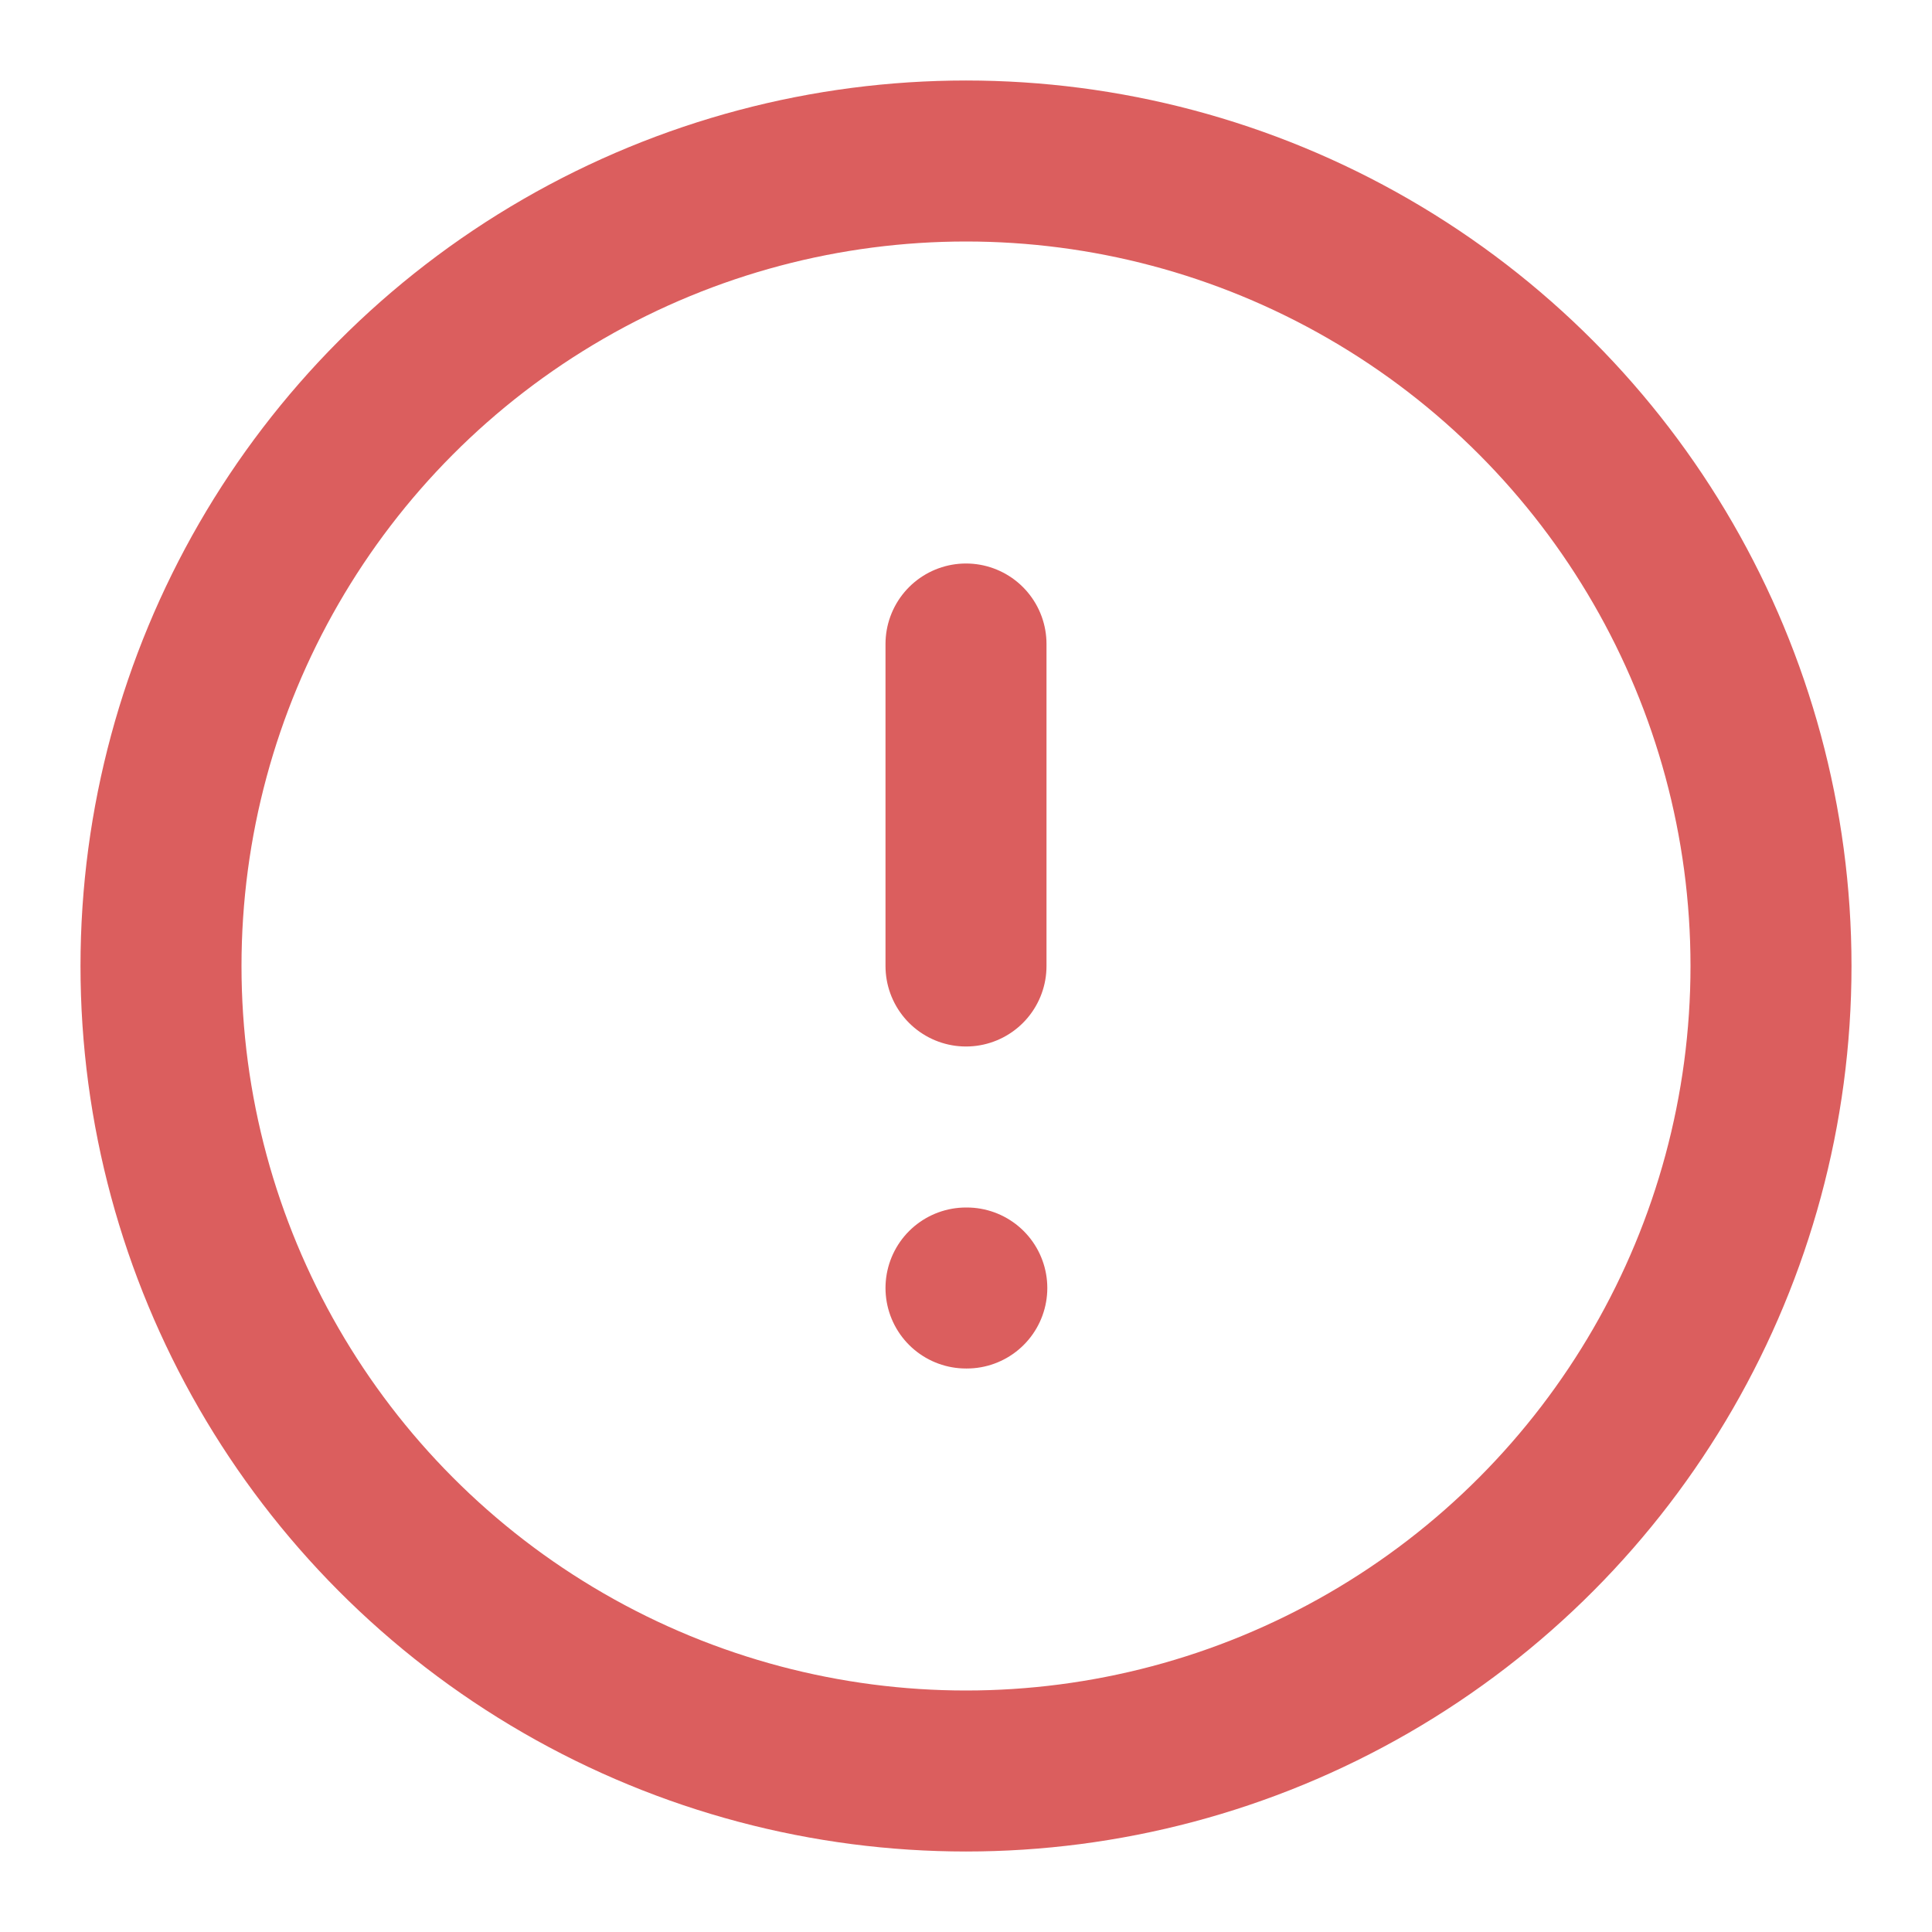 <svg xmlns="http://www.w3.org/2000/svg" width="24" height="24" viewBox="0 0 24 24" fill="none" stroke="#DB5E5E" stroke-width="2" stroke-linecap="round" stroke-linejoin="round" class="feather feather-alert-circle"><circle cx="12" cy="12" r="10"></circle><line x1="12" y1="8" x2="12" y2="12"></line><line x1="12" y1="16" x2="12.01" y2="16"></line></svg>